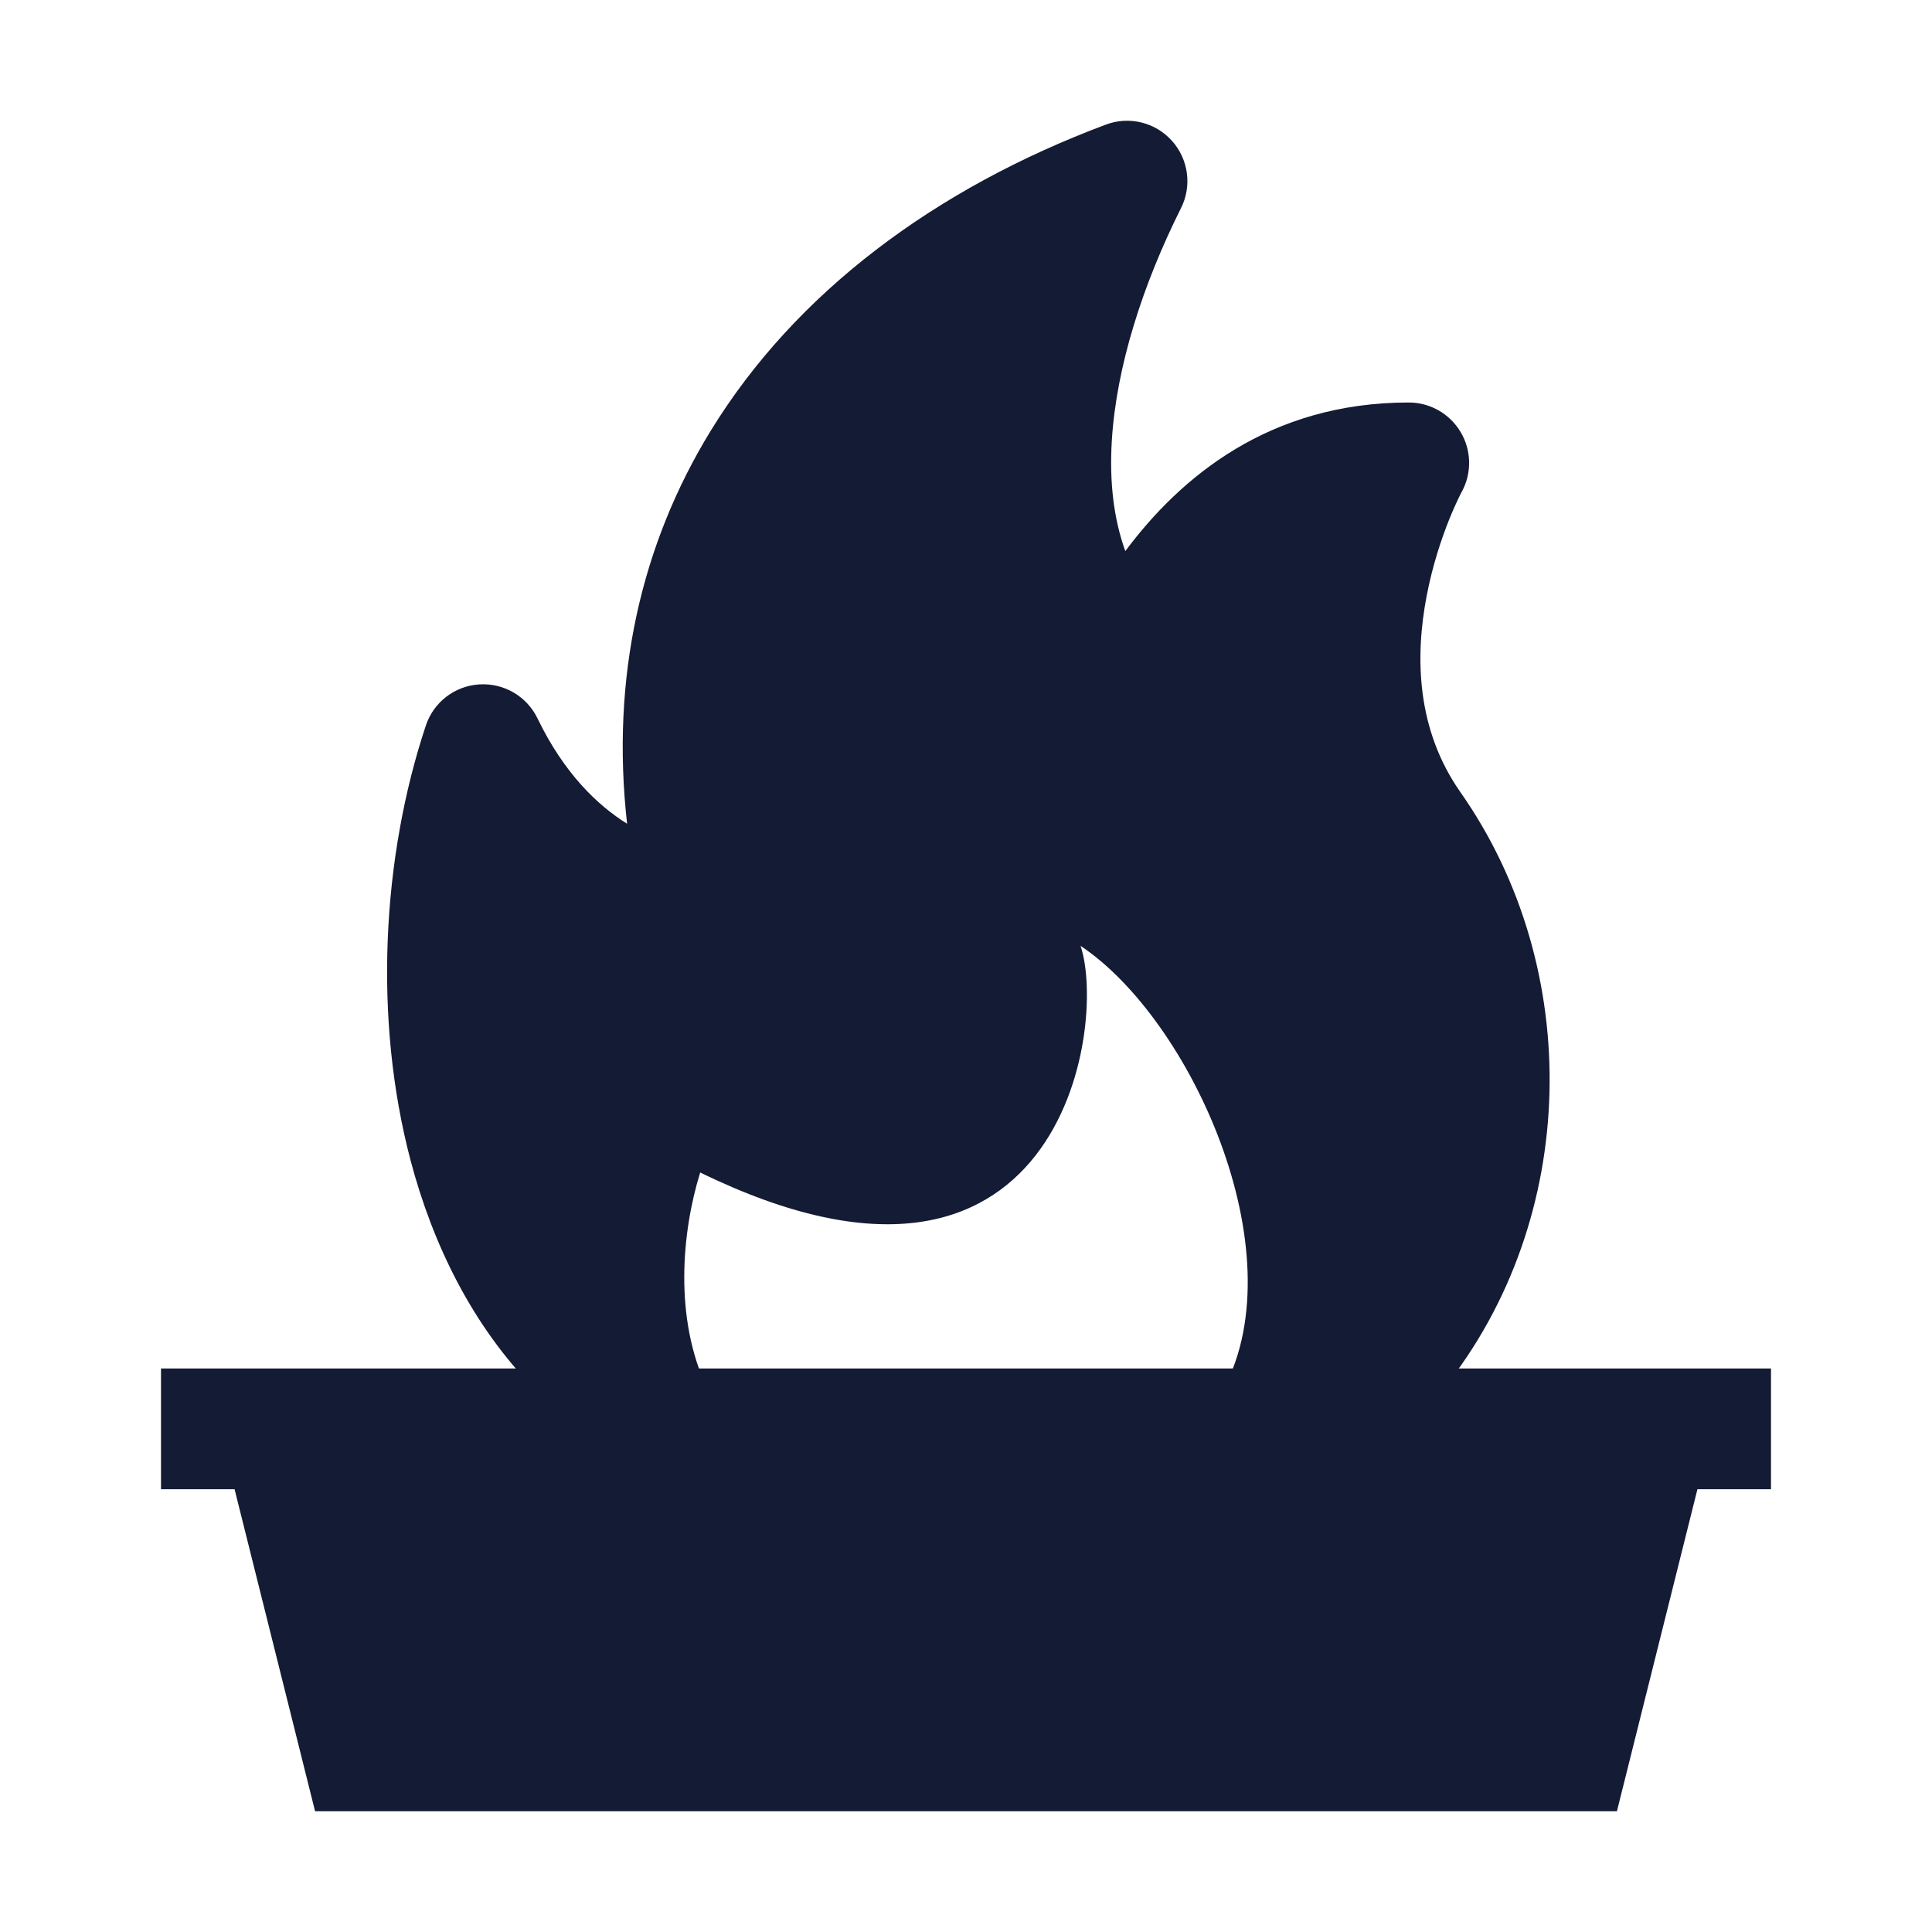 <svg width="24" height="24" viewBox="0 0 24 24" fill="none" xmlns="http://www.w3.org/2000/svg">
<path d="M14.671 2.585C14.809 2.31 14.764 1.977 14.557 1.748C14.351 1.519 14.025 1.439 13.737 1.548C11.617 2.342 9.884 3.632 8.83 5.349C7.966 6.757 7.585 8.412 7.79 10.233C7.424 10.004 7.009 9.611 6.677 8.924C6.544 8.649 6.258 8.482 5.953 8.502C5.649 8.521 5.386 8.723 5.29 9.013C4.747 10.643 4.635 12.649 5.1 14.414C5.378 15.468 5.874 16.473 6.637 17.25H8.786C8.369 16.375 8.47 15.3 8.698 14.565C13.175 16.75 13.759 12.75 13.423 11.75C14.784 12.654 16.108 15.537 15.202 17.25H17.933C19.62 15.139 19.683 12.037 18.142 9.841C17.6 9.068 17.574 8.173 17.723 7.4C17.796 7.019 17.908 6.689 18.002 6.454C18.049 6.337 18.091 6.247 18.119 6.187C18.134 6.157 18.145 6.136 18.151 6.123L18.158 6.11L18.159 6.109C18.285 5.877 18.28 5.595 18.145 5.368C18.01 5.14 17.765 5 17.5 5C15.765 5 14.662 5.93 13.979 6.846C13.834 6.444 13.781 5.987 13.811 5.482C13.866 4.552 14.199 3.528 14.671 2.585Z" fill="#141B34"/>
<path d="M22 17V18.5H21.086L20.086 22.5H3.914L2.914 18.5H2V17H22Z" fill="#141B34"/>
</svg>
